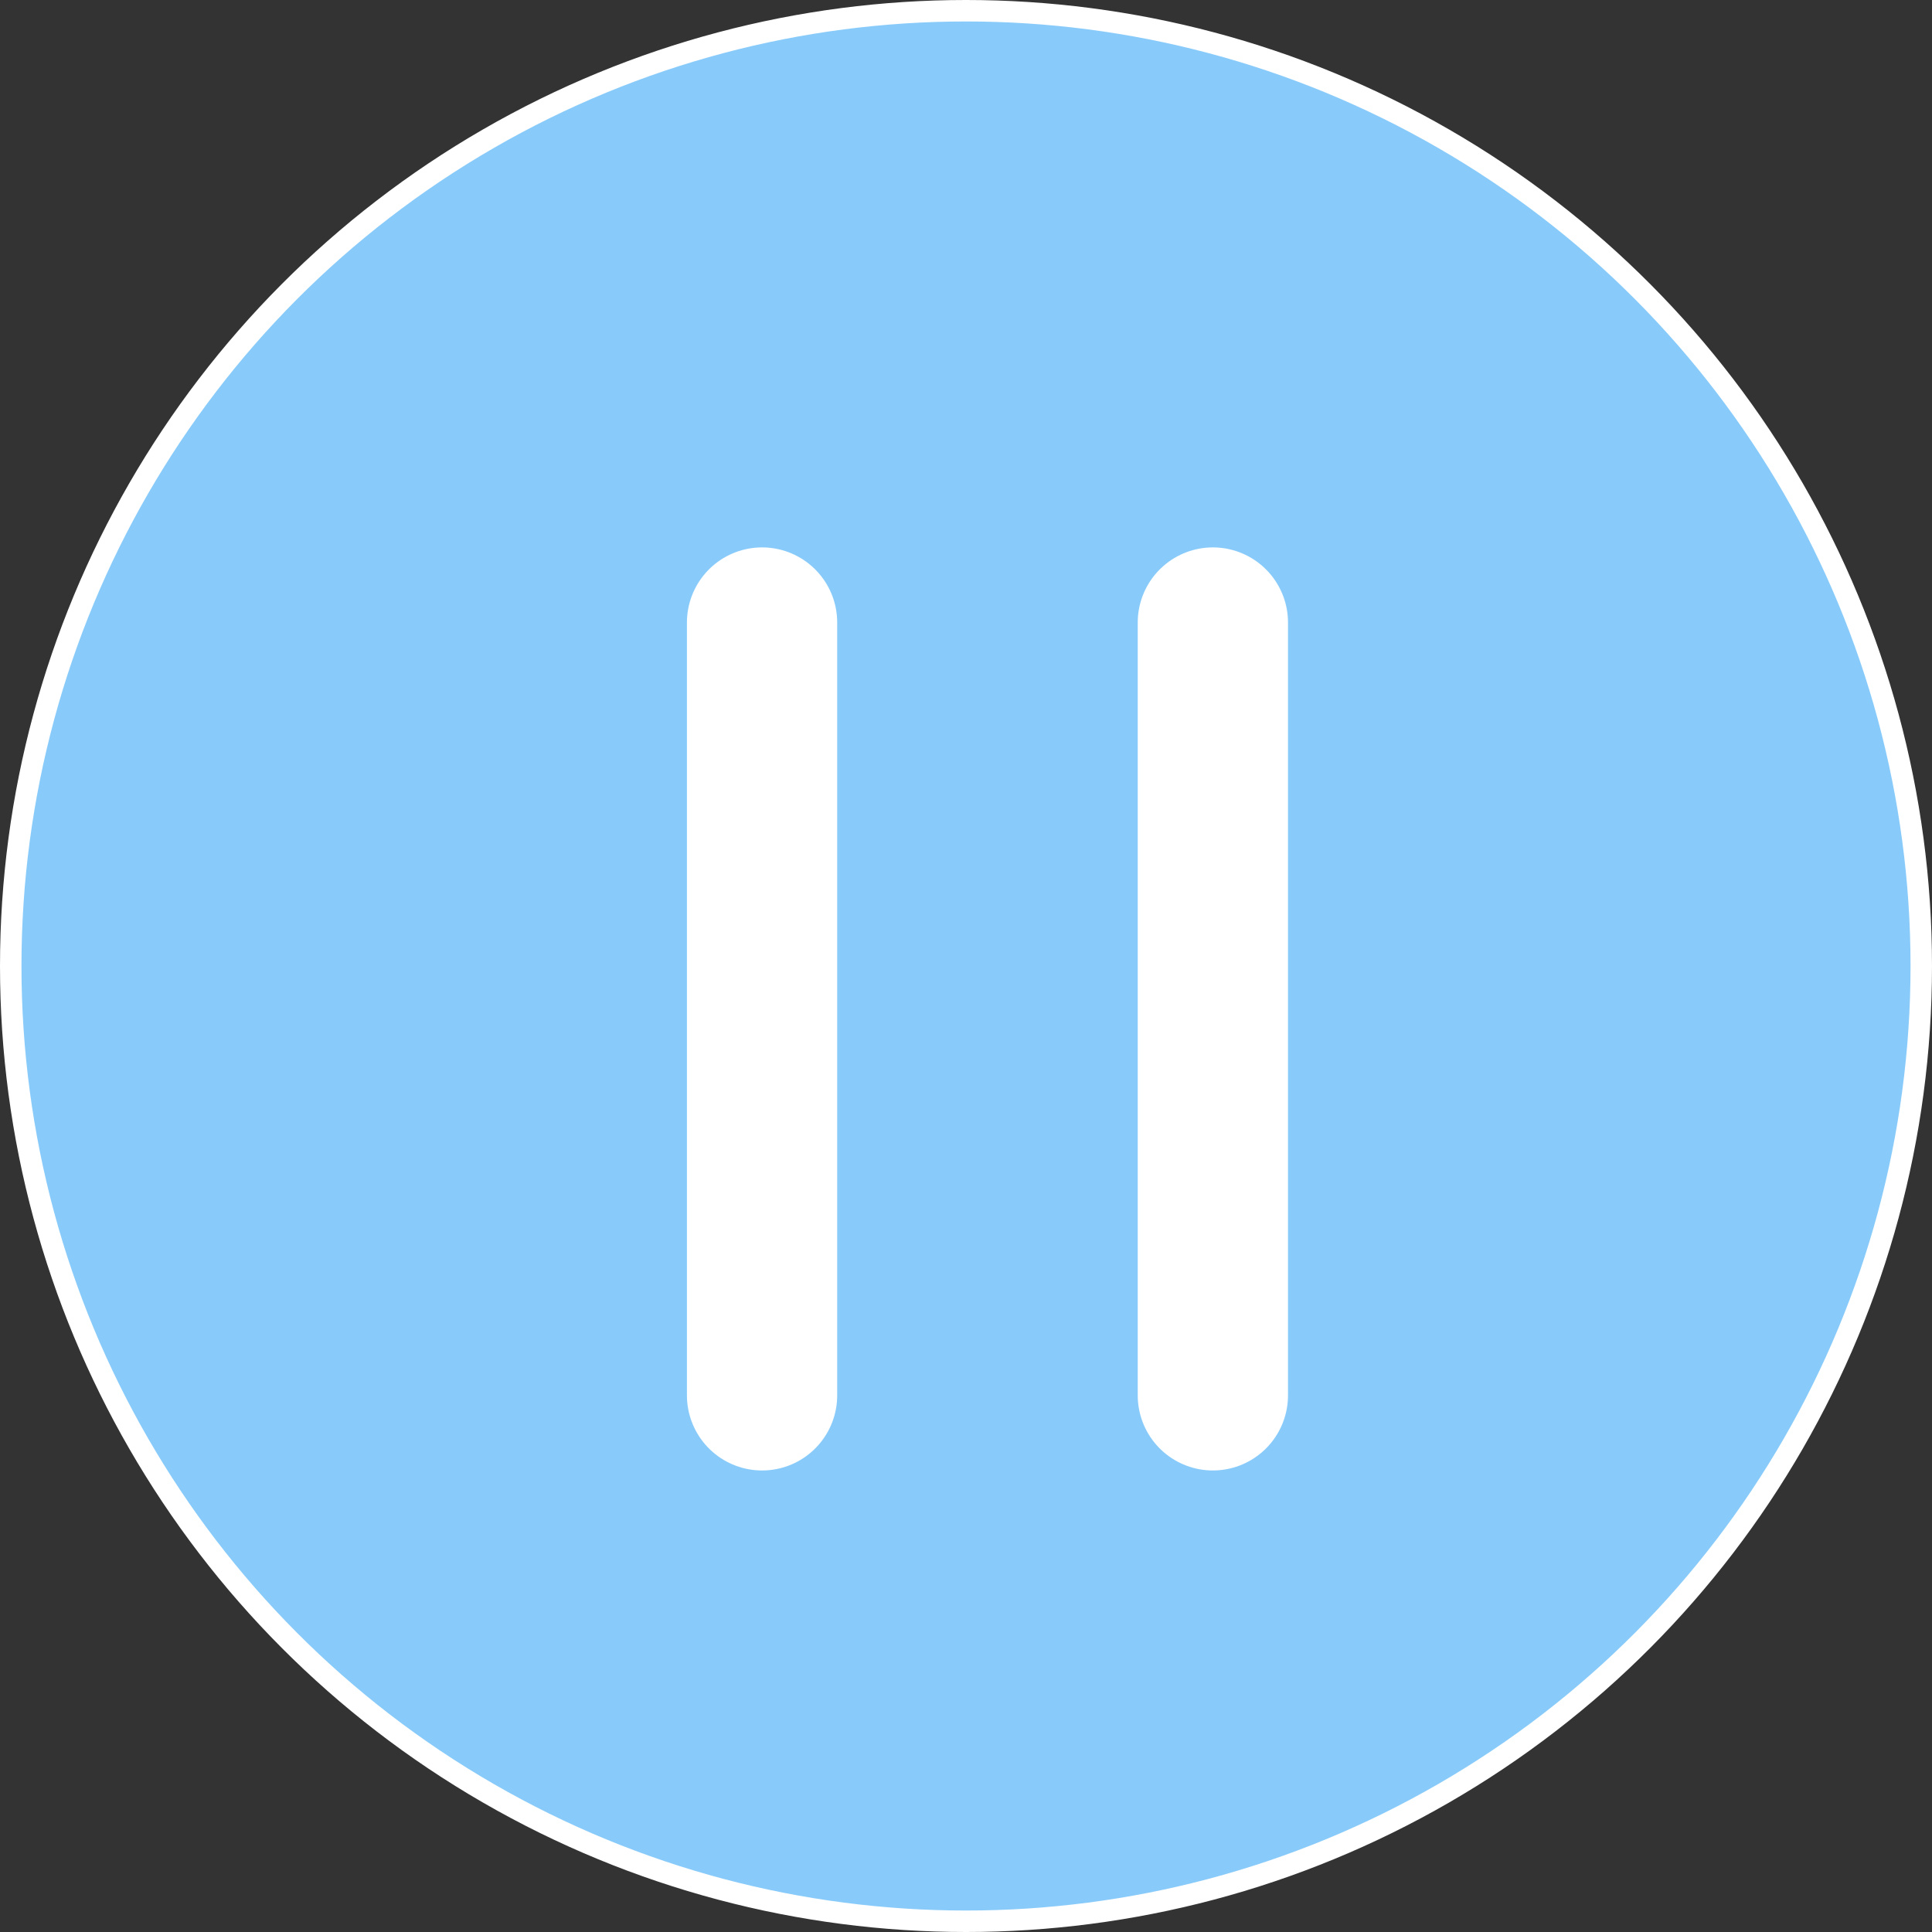 <svg width="90" height="90" viewBox="0 0 90 90" fill="none" xmlns="http://www.w3.org/2000/svg">
<rect x="0" y="0" width="90" height="90" fill="#333333" stroke="none"/>
<circle cx="45" cy="45" r="44.5" fill="#88CBFA" stroke="white"/>
<path d="M35.5 29L35.5 65" stroke="white" stroke-width="7" stroke-linecap="round"/>
<path d="M56.5 29L56.5 65" stroke="white" stroke-width="7" stroke-linecap="round"/>
</svg>
